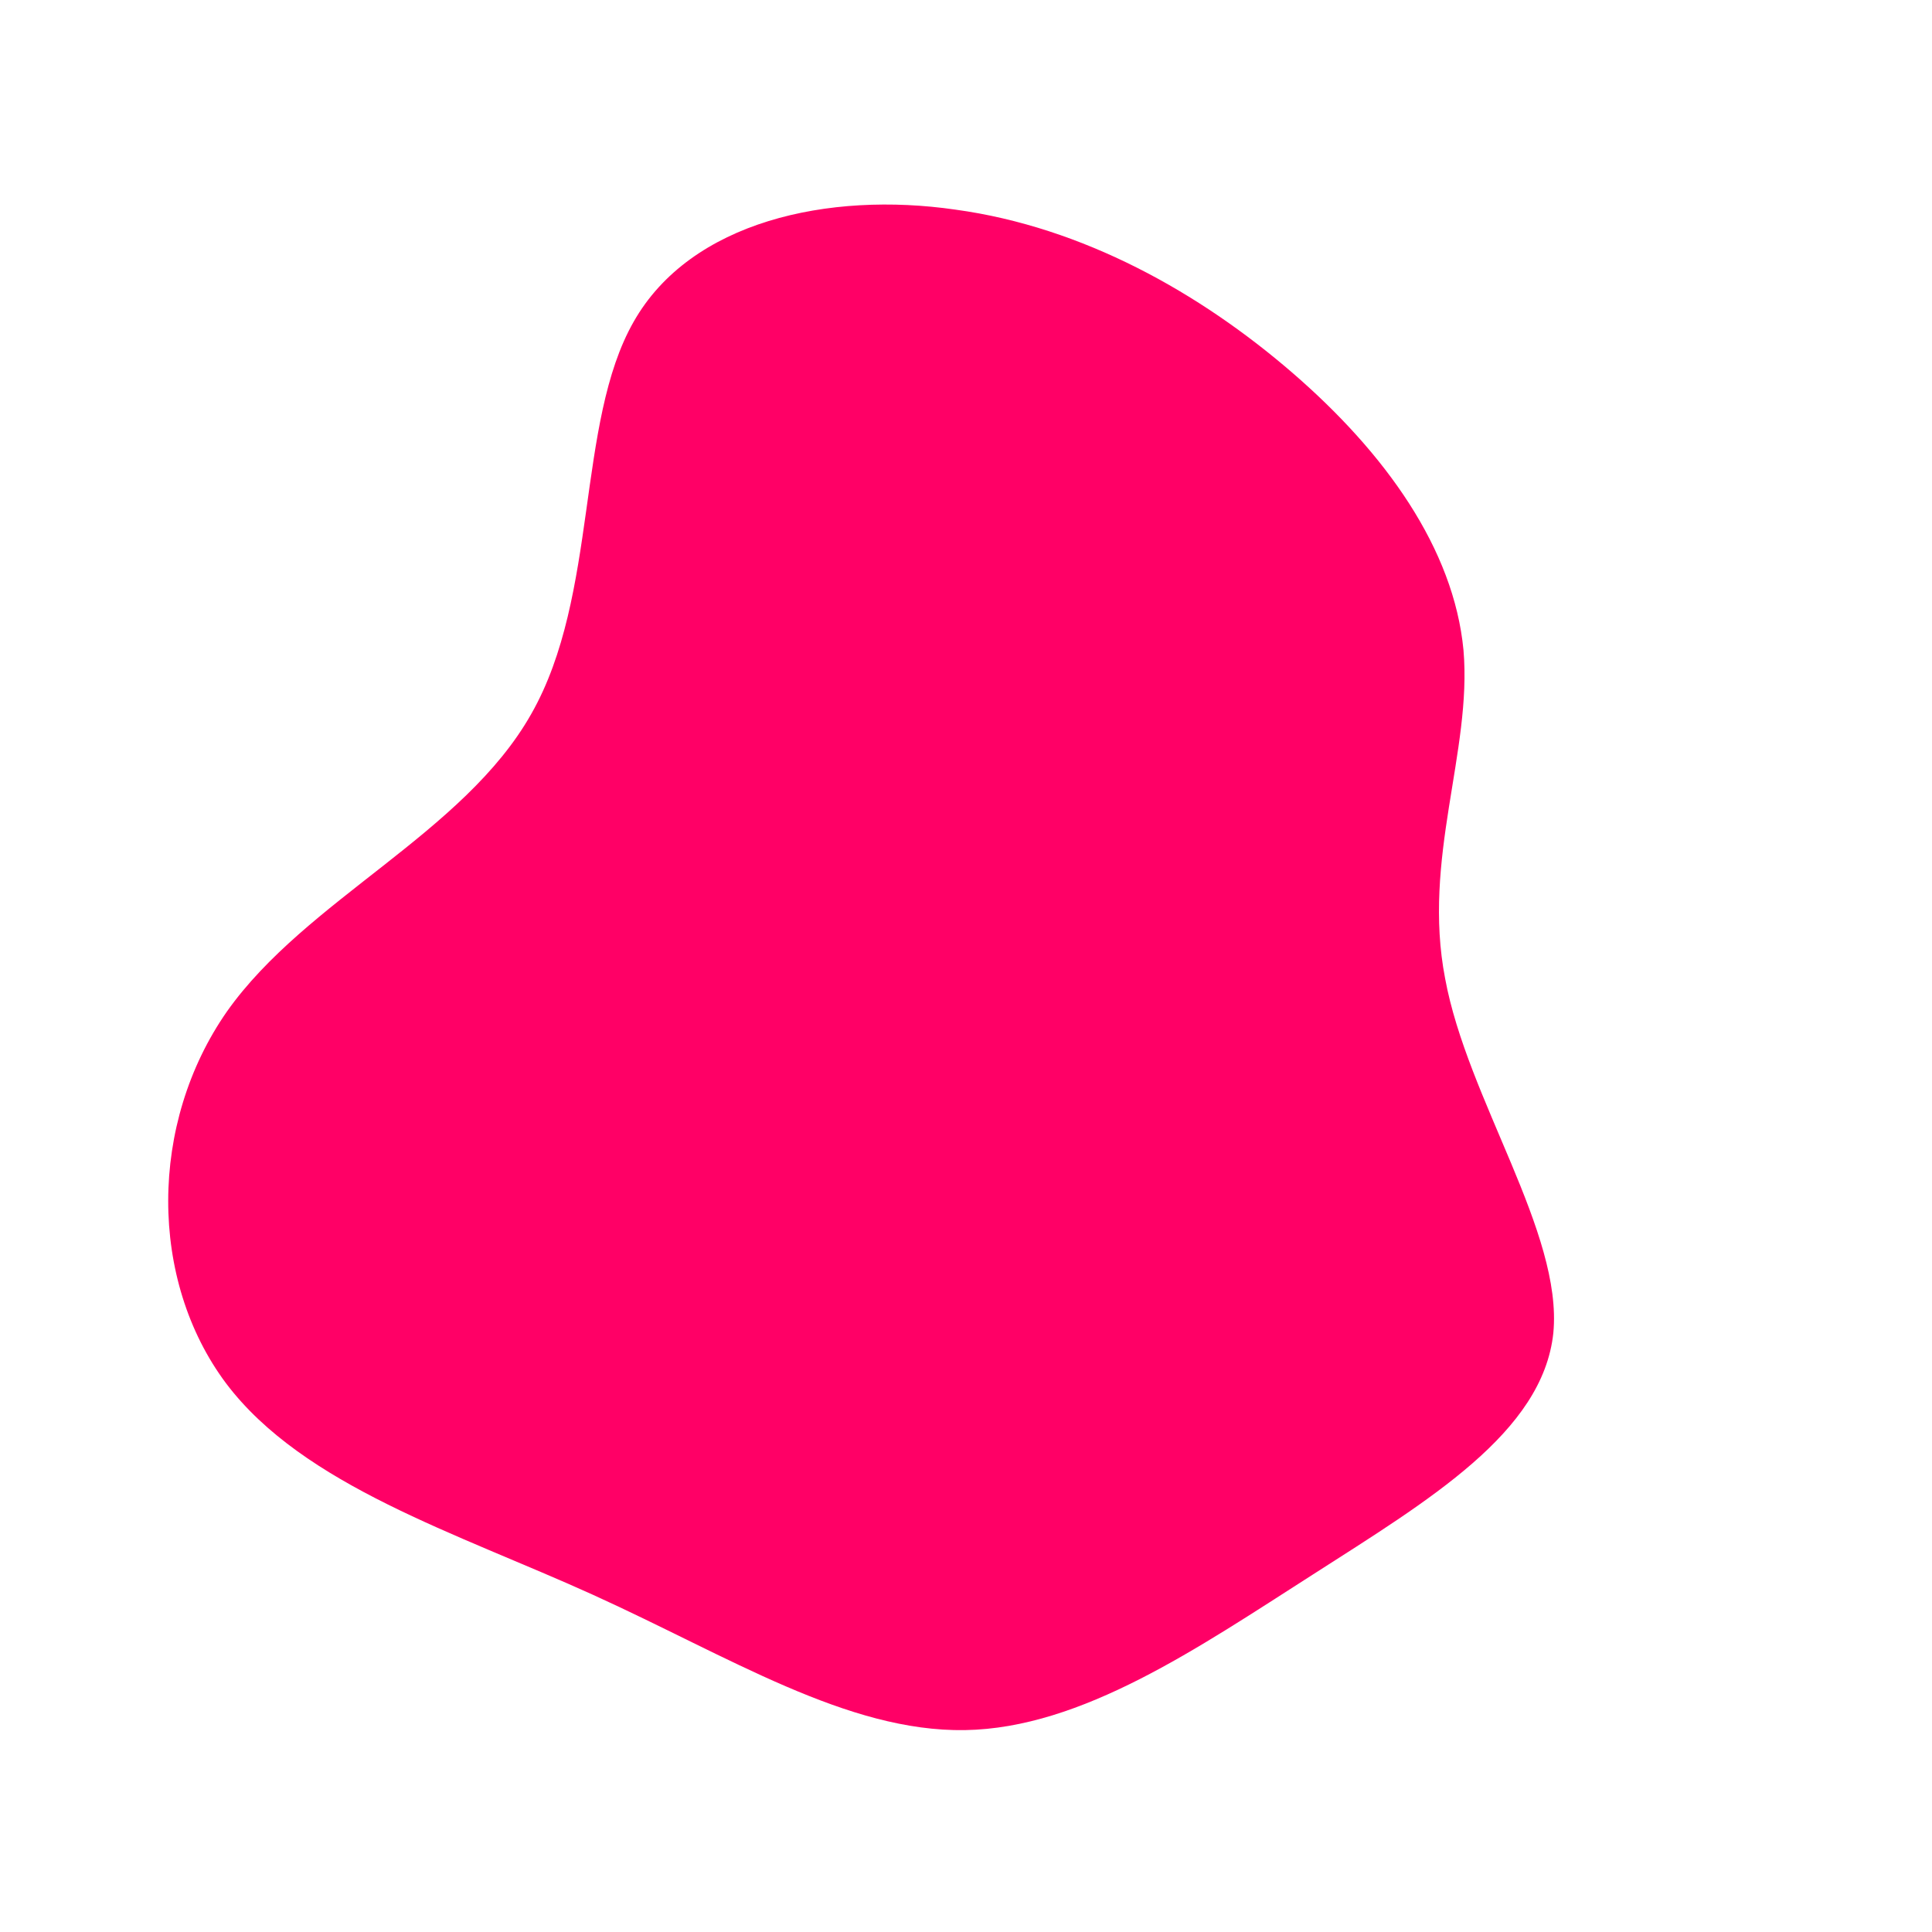 <?xml version="1.0" standalone="no"?>
<svg viewBox="0 0 200 200" xmlns="http://www.w3.org/2000/svg">
  <path fill="#FF0066" d="M33.8,-61.4C43.4,-53.1,50.5,-43.2,51.5,-32.7C52.4,-22.2,47.2,-11.1,49.6,1.3C51.9,13.8,61.8,27.6,60.8,38C59.7,48.3,47.9,55.3,35.9,63C24,70.6,12,78.9,-0.1,79.1C-12.3,79.3,-24.5,71.5,-38.6,65.1C-52.7,58.7,-68.6,53.8,-76.6,43.2C-84.6,32.5,-84.6,16.3,-76.5,4.7C-68.3,-6.9,-52,-13.7,-45,-26.1C-38,-38.4,-40.4,-56.2,-34.4,-66.7C-28.5,-77.1,-14.2,-80.2,-1.1,-78.3C12.1,-76.5,24.2,-69.7,33.8,-61.4Z" transform="translate(100 100)" />
</svg>
